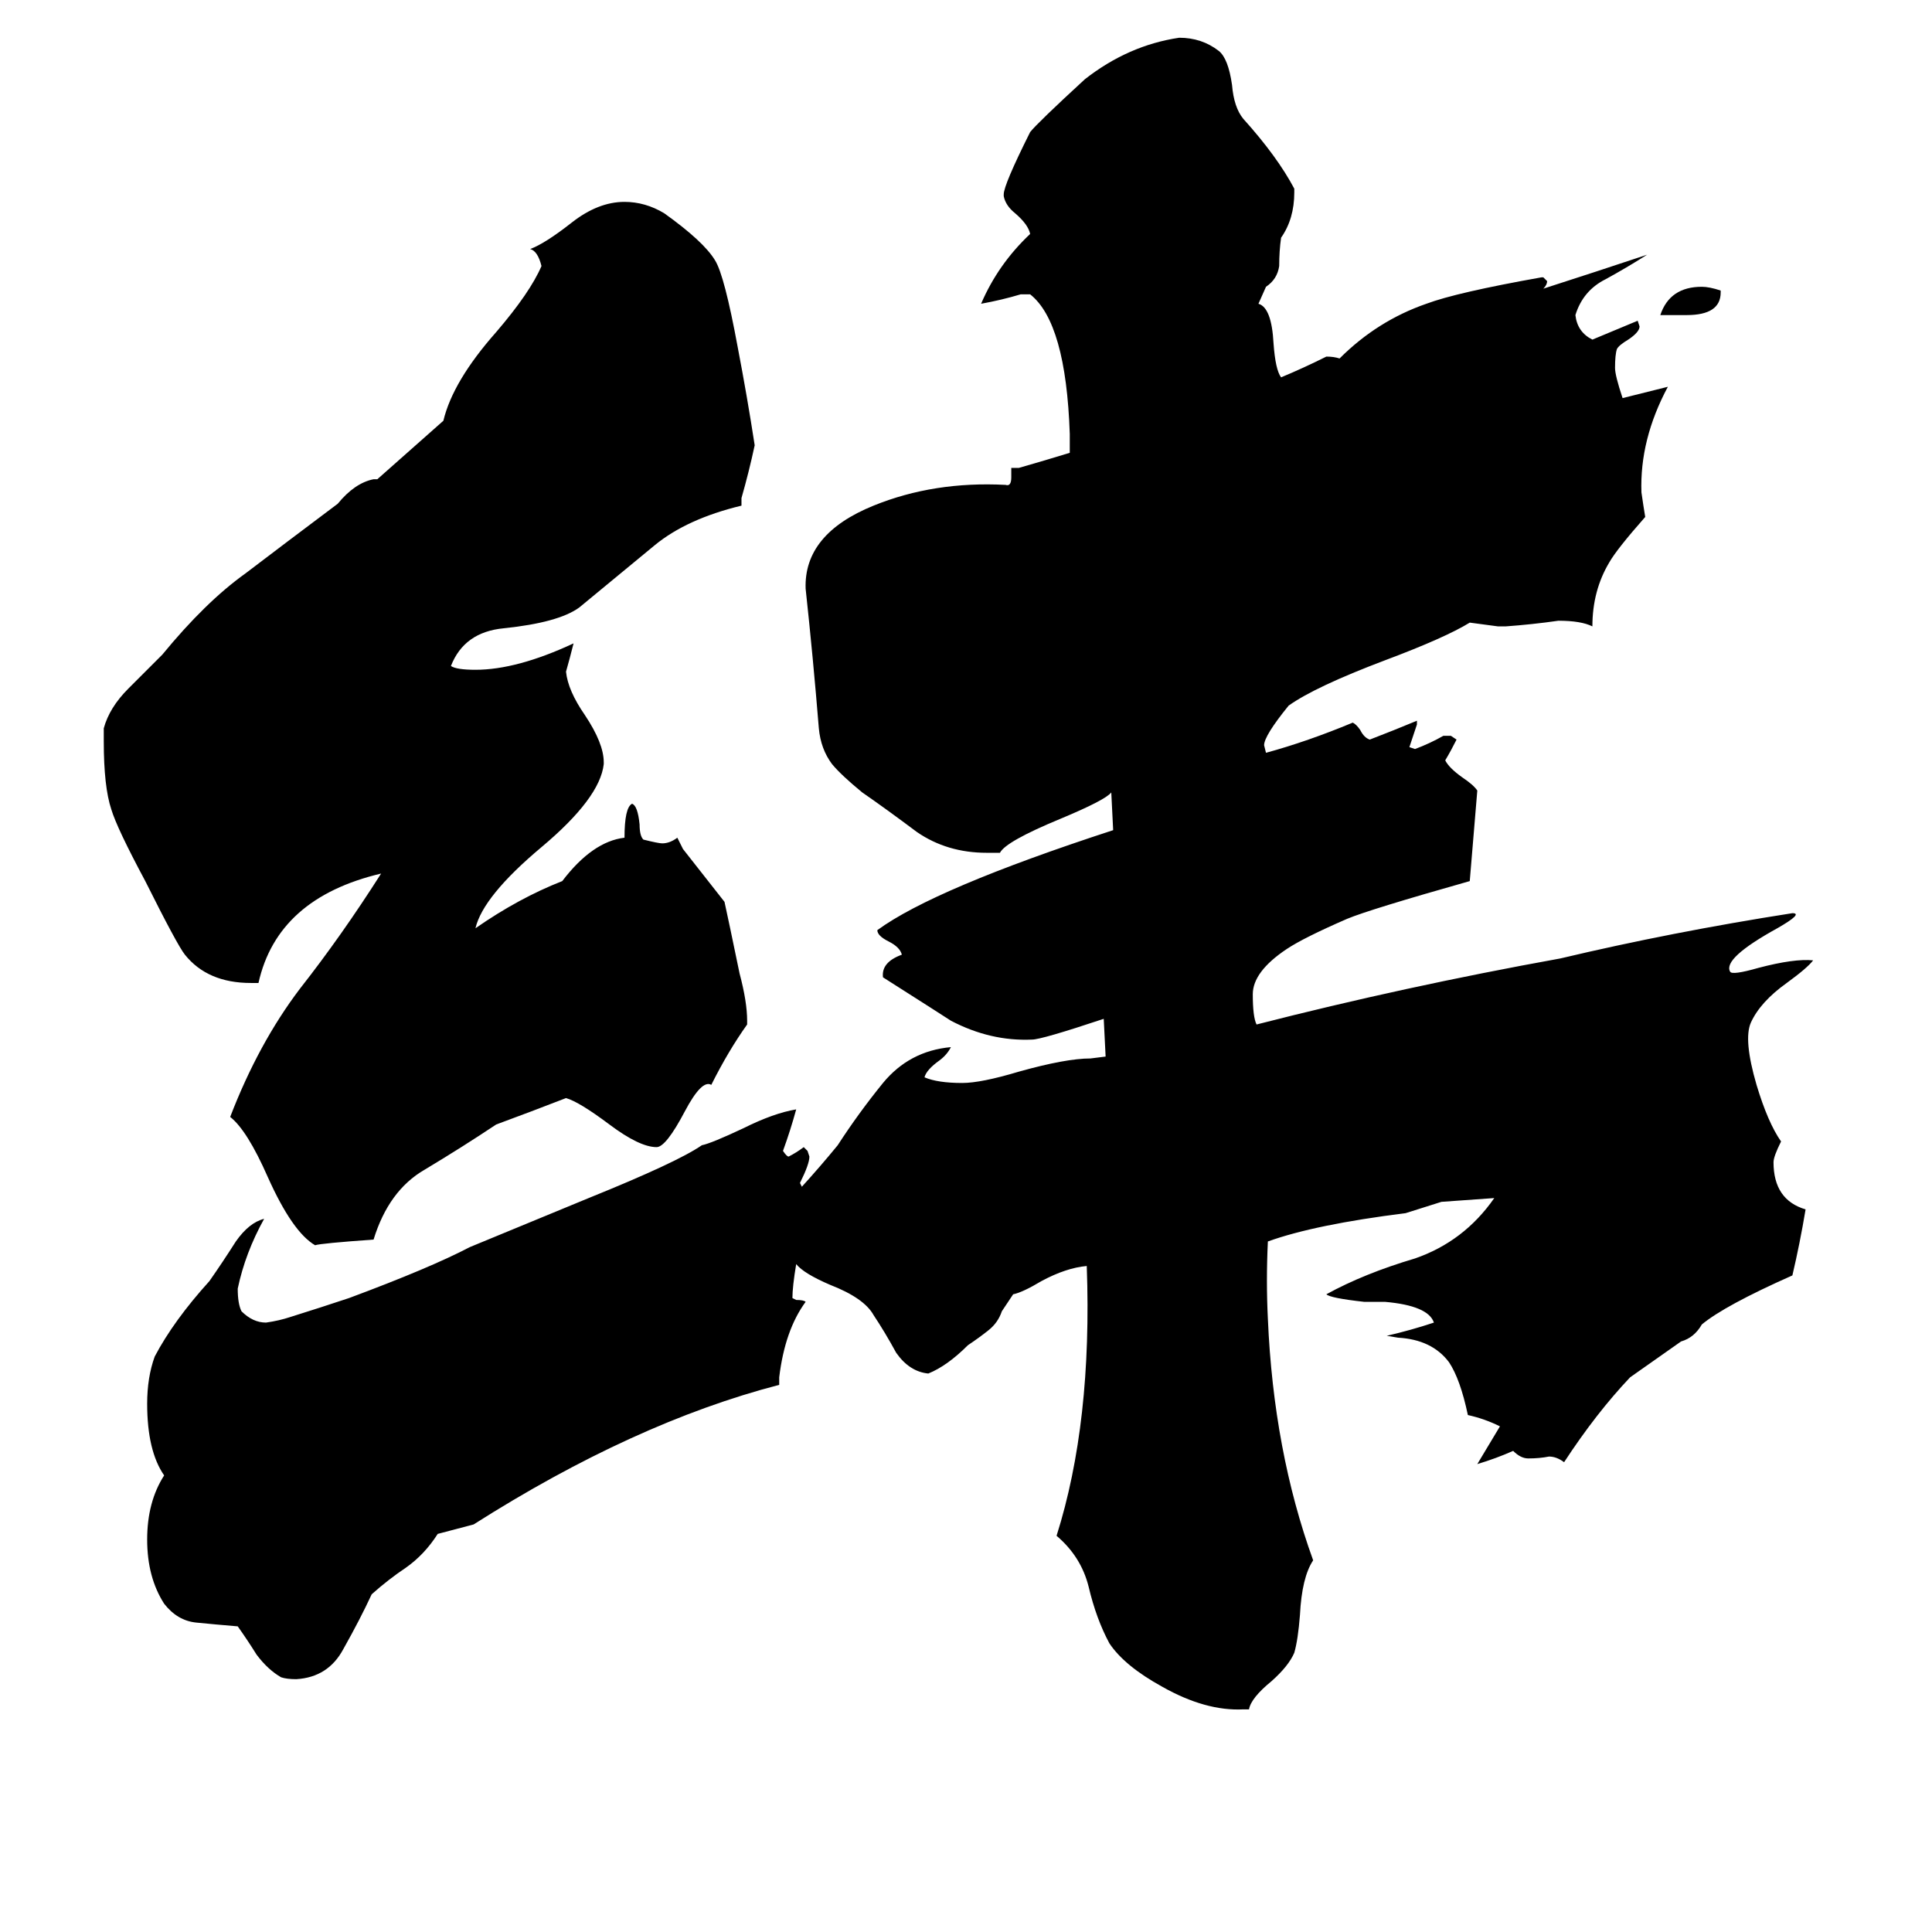 <svg xmlns="http://www.w3.org/2000/svg" viewBox="0 -800 1024 1024">
	<path fill="#000000" d="M912 -646V-645Q912 -633 894 -633H880Q885 -648 902 -648Q906 -648 912 -646ZM425 -171Q435 -182 444 -193Q455 -210 468 -226Q482 -243 504 -245Q502 -241 498 -238Q491 -233 490 -229Q497 -226 510 -226Q520 -226 540 -232Q565 -239 578 -239L586 -240L585 -260Q552 -249 547 -249Q525 -248 504 -259Q501 -261 468 -282Q467 -290 478 -294Q477 -298 471 -301Q465 -304 465 -307Q495 -329 590 -360L589 -380Q586 -376 562 -366Q533 -354 530 -348H523Q502 -348 486 -359Q470 -371 457 -380Q446 -389 441 -395Q435 -403 434 -414Q431 -451 427 -488Q426 -517 463 -532Q495 -545 533 -543Q536 -542 536 -547V-552H540Q554 -556 567 -560V-570Q565 -629 546 -644H541Q531 -641 520 -639Q529 -660 546 -676Q545 -681 538 -687Q533 -691 532 -696V-697Q532 -702 546 -730Q550 -735 575 -758Q598 -776 625 -780Q637 -780 646 -773Q651 -769 653 -755Q654 -743 659 -737Q677 -717 686 -700V-698Q686 -684 679 -674Q678 -667 678 -659Q677 -652 671 -648L667 -639Q674 -637 675 -618Q676 -604 679 -600Q691 -605 703 -611Q707 -611 710 -610Q730 -630 756 -639Q772 -645 817 -653H818L820 -651Q820 -649 818 -647Q846 -656 873 -665Q862 -658 851 -652Q839 -646 835 -633Q836 -624 844 -620Q856 -625 868 -630L869 -627Q869 -624 863 -620Q858 -617 857 -615Q856 -612 856 -605Q856 -601 860 -589Q872 -592 884 -595Q869 -567 870 -539Q871 -532 872 -526Q857 -509 853 -502Q844 -487 844 -468Q838 -471 826 -471Q812 -469 798 -468H794L779 -470Q766 -462 734 -450Q697 -436 683 -426Q670 -410 670 -405L671 -401Q693 -407 717 -417Q719 -416 721 -413Q723 -409 726 -408Q739 -413 751 -418V-416Q749 -410 747 -404L750 -403Q758 -406 765 -410H769L772 -408Q769 -402 766 -397Q768 -393 775 -388Q781 -384 783 -381Q781 -357 779 -333Q726 -318 714 -313Q691 -303 682 -297Q664 -285 664 -273Q664 -261 666 -257Q744 -277 827 -292Q886 -306 950 -316Q956 -316 942 -308Q913 -292 917 -285Q918 -283 932 -287Q951 -292 961 -291Q958 -287 947 -279Q933 -269 928 -258Q924 -249 931 -225Q937 -205 944 -195Q940 -187 940 -184Q940 -164 957 -159Q954 -141 950 -124Q914 -108 902 -98Q898 -91 891 -89L864 -70Q846 -51 829 -25Q825 -28 821 -28Q816 -27 810 -27Q806 -27 802 -31Q793 -27 783 -24Q789 -34 795 -44Q787 -48 778 -50Q774 -69 768 -78Q759 -90 741 -91L735 -92Q748 -95 760 -99Q757 -108 734 -110H723Q705 -112 703 -114Q723 -125 750 -133Q776 -142 792 -165Q778 -164 764 -163L745 -157Q697 -151 672 -142Q671 -121 672 -101Q675 -31 696 27Q690 36 689 56Q688 69 686 76Q683 83 674 91Q663 100 662 106H659Q639 107 616 94Q596 83 588 71Q581 58 577 41Q573 25 560 14Q579 -46 576 -129Q565 -128 552 -121Q542 -115 537 -114L531 -105Q529 -99 524 -95Q519 -91 513 -87Q502 -76 492 -72Q482 -73 475 -83Q469 -94 463 -103Q458 -112 440 -119Q426 -125 422 -130Q420 -118 420 -112L422 -111Q426 -111 427 -110Q416 -95 413 -70V-66Q336 -46 251 8L232 13Q225 24 215 31Q206 37 197 45Q191 58 182 74Q174 89 157 90Q152 90 149 89Q142 85 136 77Q131 69 126 62Q114 61 104 60Q94 59 87 50Q78 36 78 16Q78 -4 87 -18Q78 -31 78 -56Q78 -70 82 -81Q92 -100 111 -121Q118 -131 125 -142Q132 -152 140 -154Q130 -136 126 -117Q126 -109 128 -105Q134 -99 141 -99Q148 -100 154 -102Q170 -107 185 -112Q228 -128 249 -139Q266 -146 312 -165Q359 -184 372 -193Q377 -194 394 -202Q410 -210 422 -212Q419 -201 415 -190Q417 -187 418 -187Q422 -189 426 -192L428 -190L429 -187Q429 -183 424 -173ZM300 -218Q282 -211 263 -204Q245 -192 225 -180Q206 -169 198 -143Q170 -141 167 -140Q155 -147 142 -176Q131 -201 122 -208Q137 -247 159 -276Q181 -304 202 -337Q147 -324 137 -279H133Q110 -279 98 -294Q94 -299 77 -333Q62 -361 59 -371Q55 -383 55 -407V-414Q58 -425 68 -435Q78 -445 86 -453Q109 -481 130 -496Q151 -512 179 -533Q188 -544 198 -546H200L235 -577Q240 -598 263 -624Q281 -645 287 -659Q285 -667 281 -668Q289 -671 303 -682Q317 -693 331 -693Q342 -693 352 -687Q373 -672 379 -662Q384 -654 391 -616Q396 -590 400 -564Q397 -550 393 -536V-532Q364 -525 347 -511Q330 -497 307 -478Q296 -470 267 -467Q246 -465 239 -447Q242 -445 252 -445Q274 -445 304 -459Q302 -451 300 -444Q301 -434 310 -421Q320 -406 320 -396V-395Q318 -377 287 -351Q256 -325 252 -308Q275 -324 298 -333Q314 -354 331 -356Q331 -372 335 -374Q338 -373 339 -363Q339 -357 341 -355Q349 -353 351 -353Q355 -353 359 -356L362 -350Q373 -336 384 -322Q386 -313 392 -284Q396 -269 396 -259V-257Q386 -243 377 -225Q372 -228 363 -211Q353 -192 348 -192Q339 -192 323 -204Q307 -216 300 -218Z"/>
</svg>